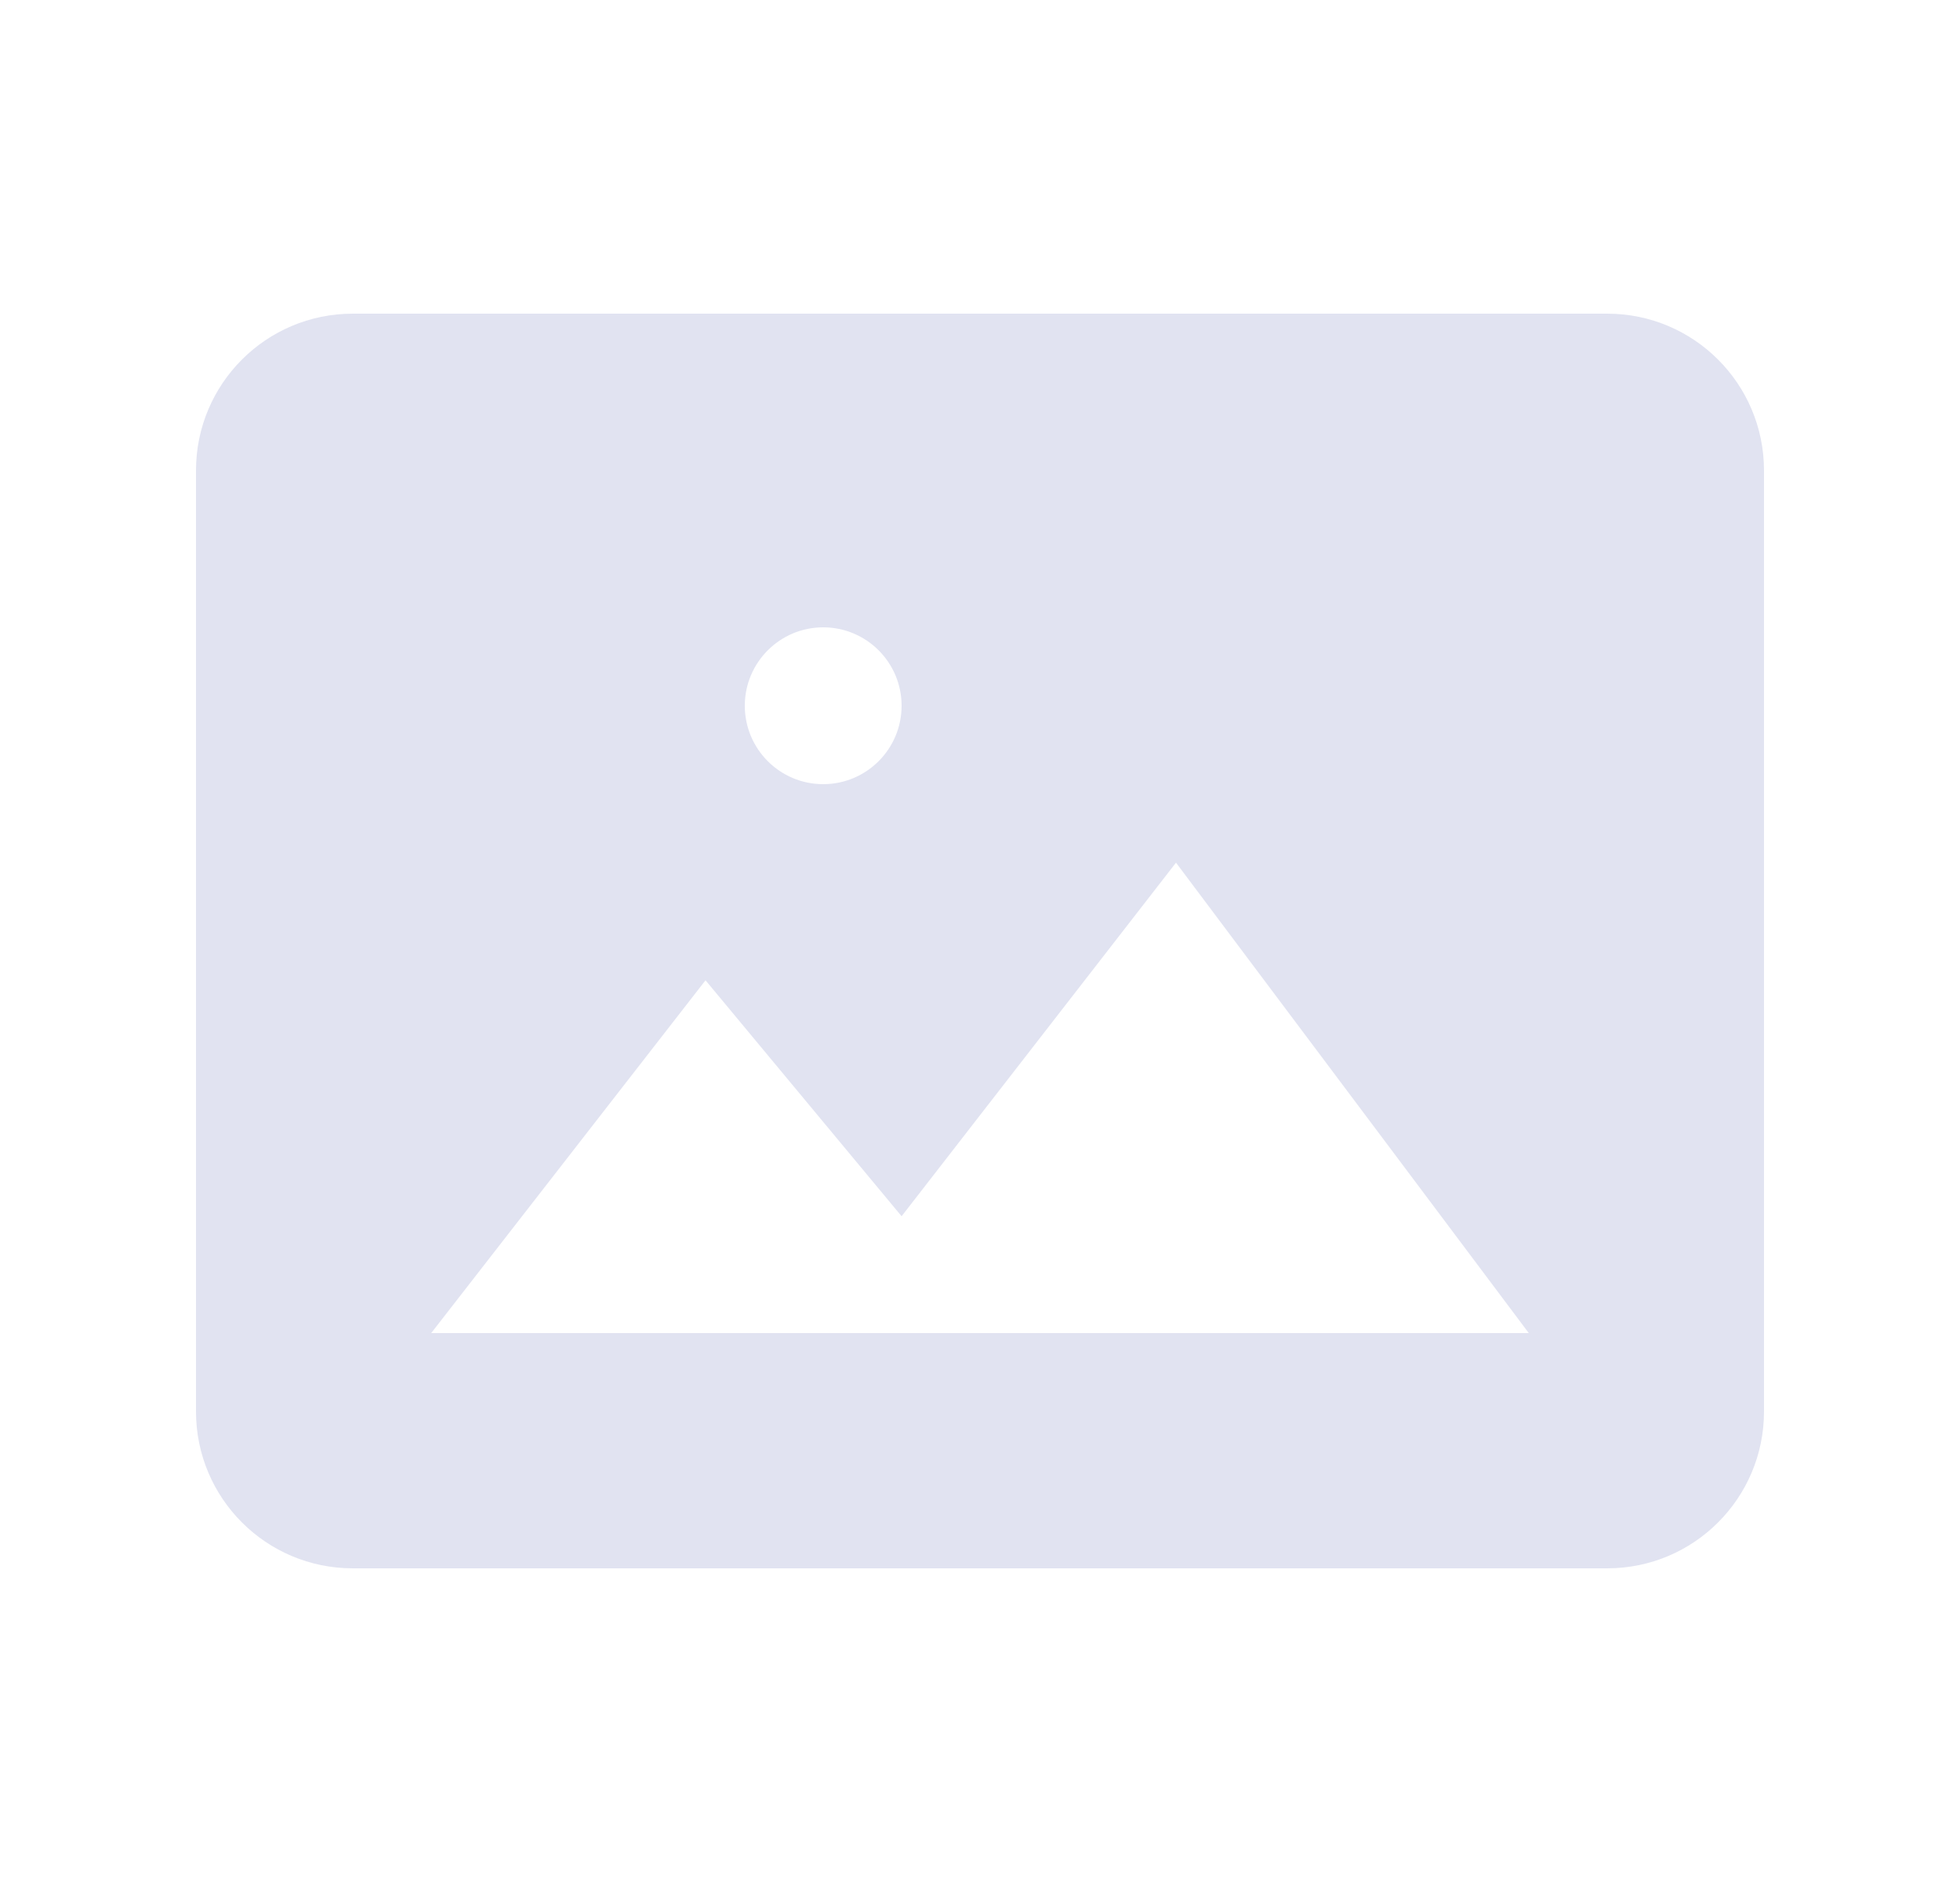 <svg width="25" height="24" viewBox="0 0 25 24" fill="none" xmlns="http://www.w3.org/2000/svg">
<path d="M20.5 4H4.5C3.395 4 2.5 4.895 2.5 6V18C2.5 19.105 3.395 20 4.5 20H20.5C21.605 20 22.5 19.105 22.5 18V6C22.5 4.895 21.605 4 20.5 4ZM10.5 8C11.052 8 11.5 8.448 11.5 9C11.5 9.552 11.052 10 10.5 10C9.948 10 9.5 9.552 9.5 9C9.5 8.448 9.948 8 10.5 8ZM19.5 17H5.5L8.999 12.501L11.5 15.51L15 11.001L19.5 17Z" fill="#E1E3F1"/>
</svg>
